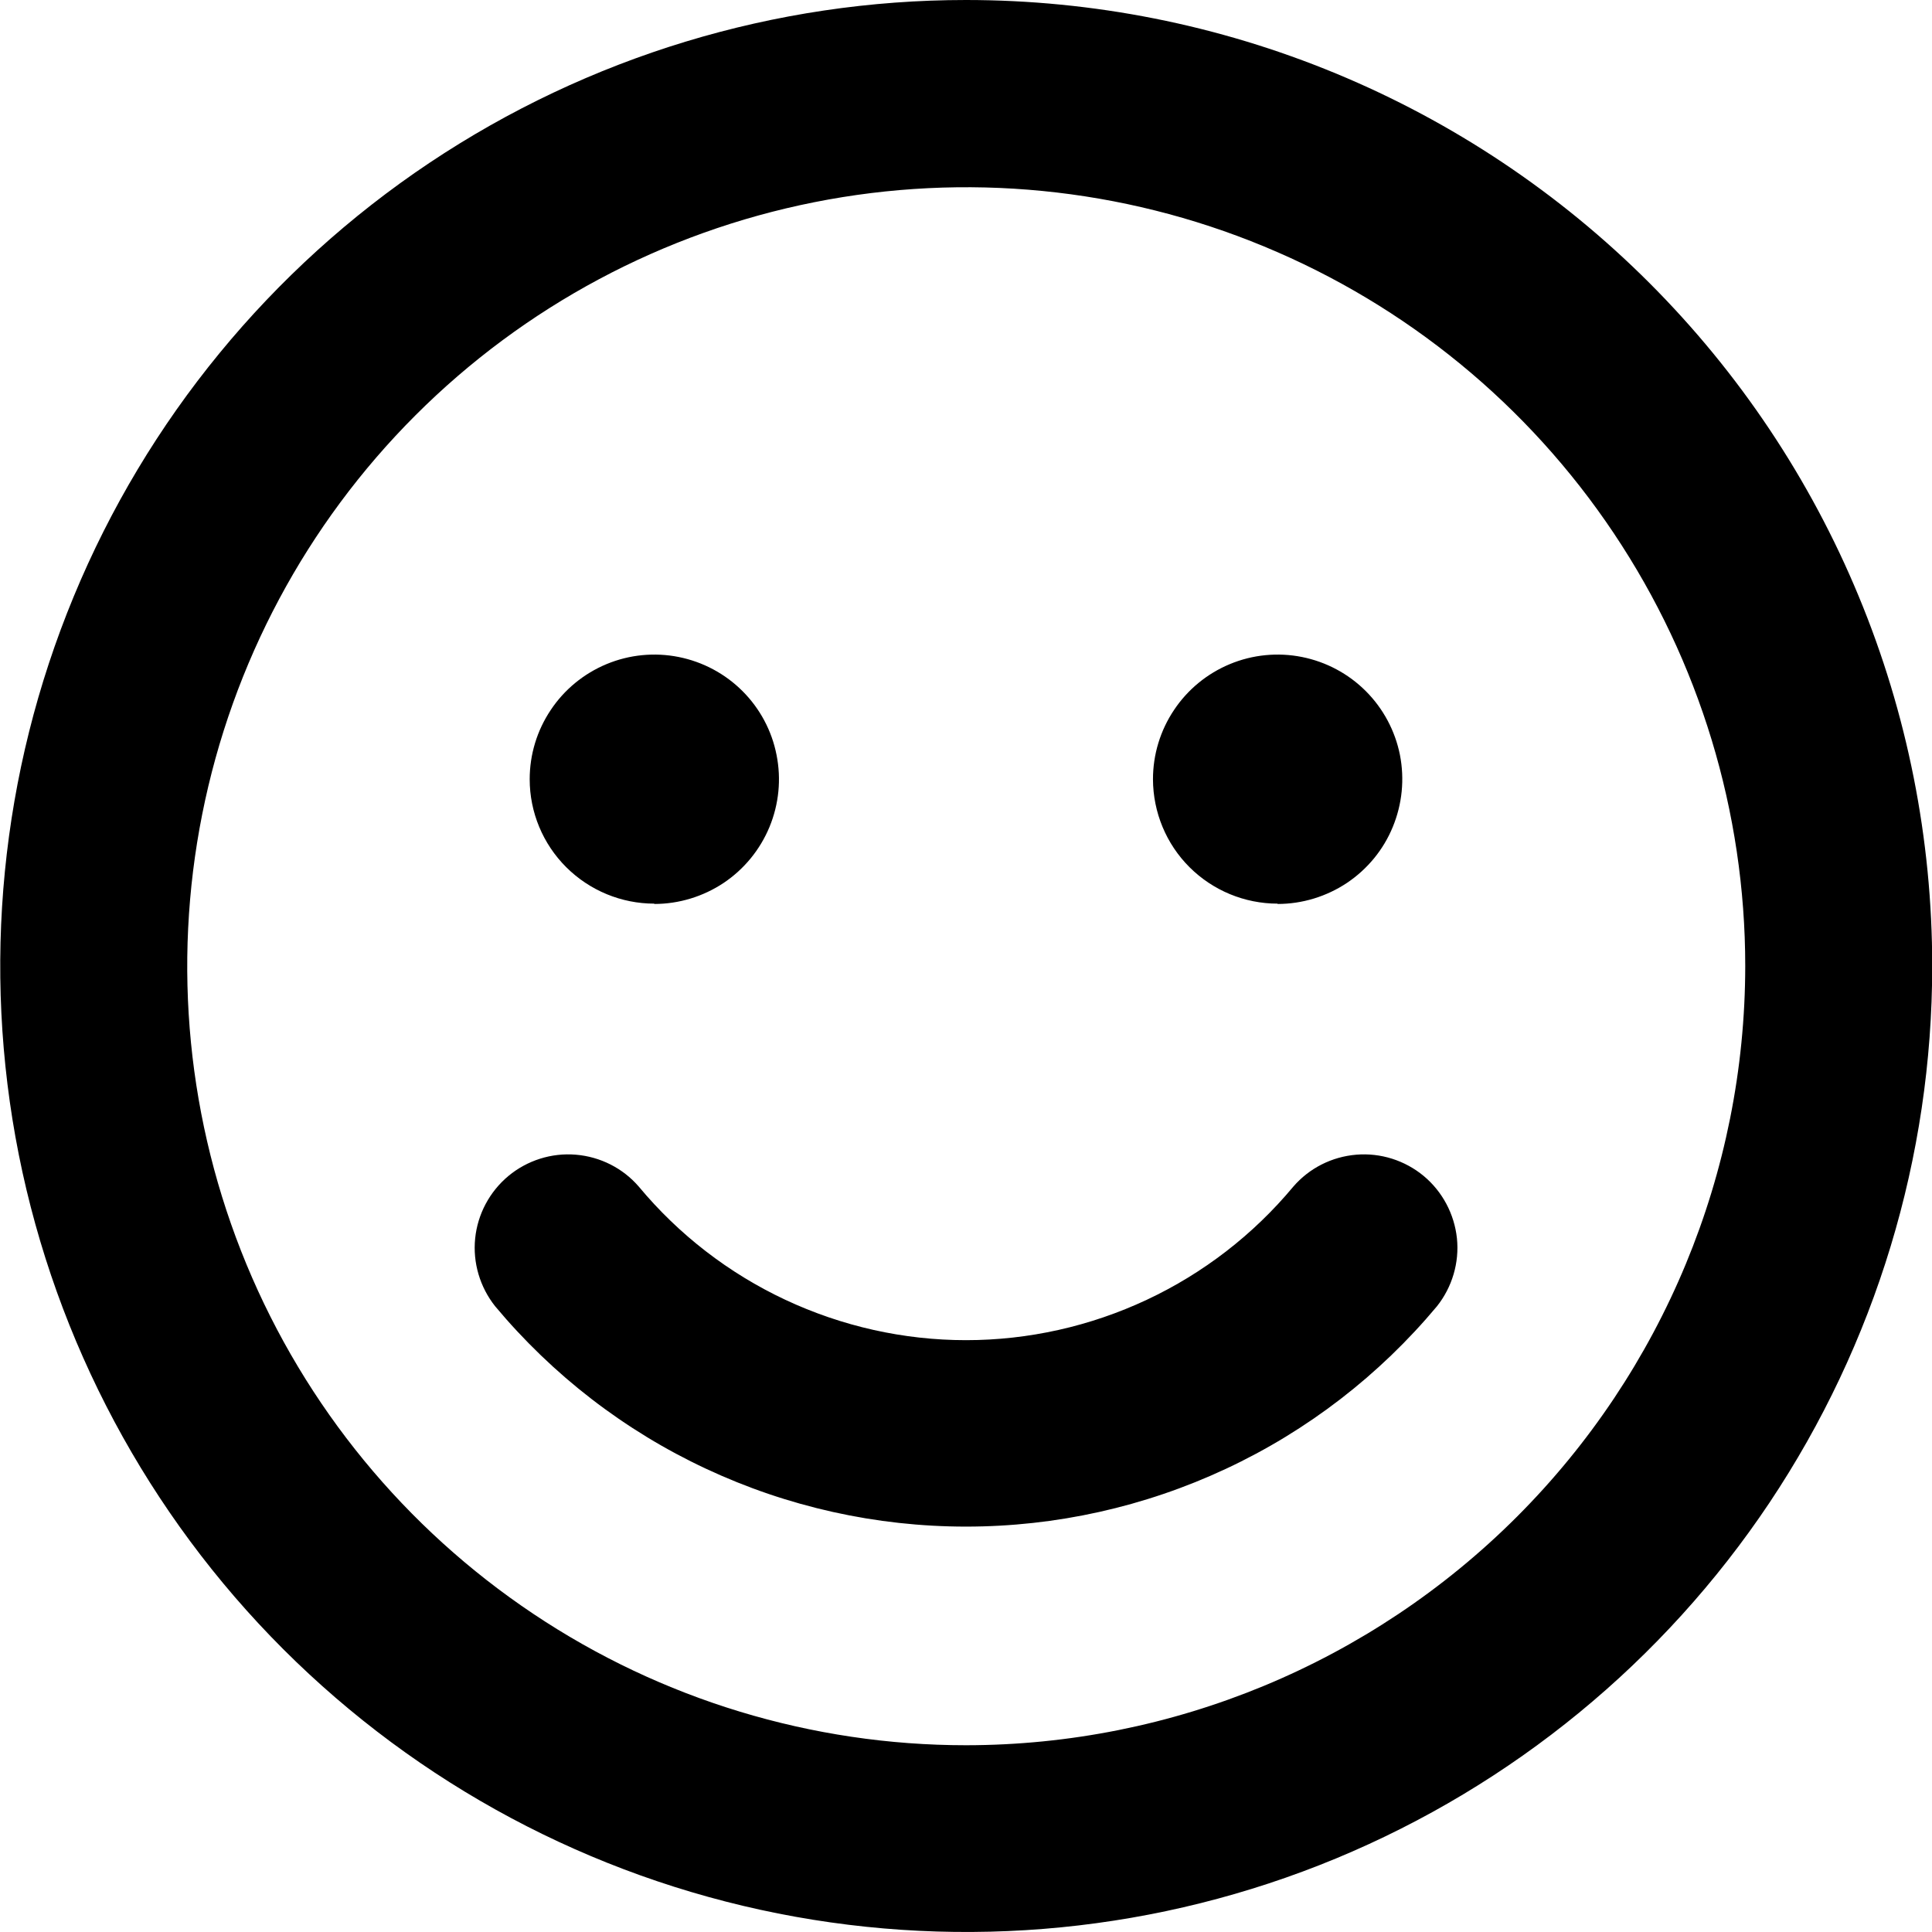 <svg width="18" height="18" viewBox="0 0 18 18" fill="none" xmlns="http://www.w3.org/2000/svg">
<g clip-path="url(#clip0_370_1332)">
<path d="M9 6.74649e-07C7.22 0 5.48 0.529 4 1.518C2.521 2.507 1.367 3.913 0.687 5.557C0.006 7.202 -0.172 9.012 0.175 10.757C0.523 12.503 1.38 14.106 2.639 15.365C3.898 16.623 5.501 17.48 7.247 17.827C8.993 18.174 10.803 17.996 12.447 17.315C14.091 16.633 15.497 15.48 16.486 14C17.474 12.52 18.002 10.78 18.002 9C18.002 7.818 17.77 6.647 17.317 5.555C16.865 4.463 16.202 3.471 15.366 2.635C14.53 1.799 13.537 1.136 12.445 0.684C11.353 0.232 10.182 -0 9 6.74649e-07ZM9 16.26C7.565 16.26 6.162 15.834 4.969 15.036C3.775 14.238 2.845 13.105 2.296 11.779C1.747 10.453 1.604 8.993 1.884 7.586C2.164 6.178 2.855 4.885 3.87 3.87C4.885 2.855 6.178 2.164 7.586 1.884C8.993 1.604 10.453 1.747 11.779 2.297C13.105 2.846 14.238 3.775 15.036 4.969C15.834 6.162 16.26 7.565 16.26 9C16.259 10.925 15.493 12.771 14.132 14.132C12.771 15.493 10.925 16.259 9 16.26ZM6.096 8.422C6.326 8.422 6.551 8.353 6.742 8.226C6.933 8.098 7.081 7.917 7.169 7.705C7.257 7.492 7.28 7.259 7.235 7.034C7.191 6.808 7.08 6.601 6.918 6.439C6.755 6.276 6.548 6.166 6.323 6.121C6.098 6.076 5.864 6.099 5.652 6.187C5.44 6.275 5.258 6.424 5.131 6.615C5.003 6.806 4.935 7.03 4.935 7.26C4.935 7.568 5.058 7.863 5.276 8.08C5.494 8.297 5.789 8.419 6.096 8.419V8.422ZM11.903 8.422C12.133 8.422 12.358 8.353 12.549 8.226C12.74 8.098 12.889 7.917 12.976 7.705C13.064 7.492 13.087 7.259 13.043 7.034C12.998 6.808 12.887 6.601 12.725 6.439C12.562 6.276 12.355 6.166 12.13 6.121C11.905 6.076 11.671 6.099 11.459 6.187C11.247 6.275 11.065 6.424 10.938 6.615C10.81 6.806 10.742 7.03 10.742 7.26C10.743 7.568 10.865 7.863 11.083 8.08C11.301 8.297 11.596 8.419 11.903 8.419V8.422ZM12.049 11.056C11.677 11.503 11.211 11.863 10.684 12.11C10.157 12.357 9.582 12.486 9 12.486C8.419 12.486 7.844 12.357 7.317 12.11C6.79 11.863 6.324 11.503 5.952 11.056C5.803 10.883 5.592 10.777 5.365 10.758C5.138 10.739 4.912 10.811 4.737 10.956C4.562 11.102 4.45 11.311 4.427 11.538C4.404 11.764 4.471 11.991 4.613 12.17C5.149 12.812 5.82 13.33 6.578 13.684C7.336 14.039 8.163 14.223 9 14.223C9.838 14.223 10.664 14.039 11.423 13.684C12.181 13.33 12.852 12.812 13.388 12.17C13.53 11.991 13.597 11.764 13.574 11.538C13.55 11.311 13.439 11.102 13.264 10.956C13.089 10.811 12.863 10.739 12.636 10.758C12.409 10.777 12.198 10.883 12.049 11.056Z" fill="black"/>
</g>
<defs>
<clipPath id="clip0_370_1332">
<rect width="18" height="18" fill="white"/>
</clipPath>
</defs>
</svg>
